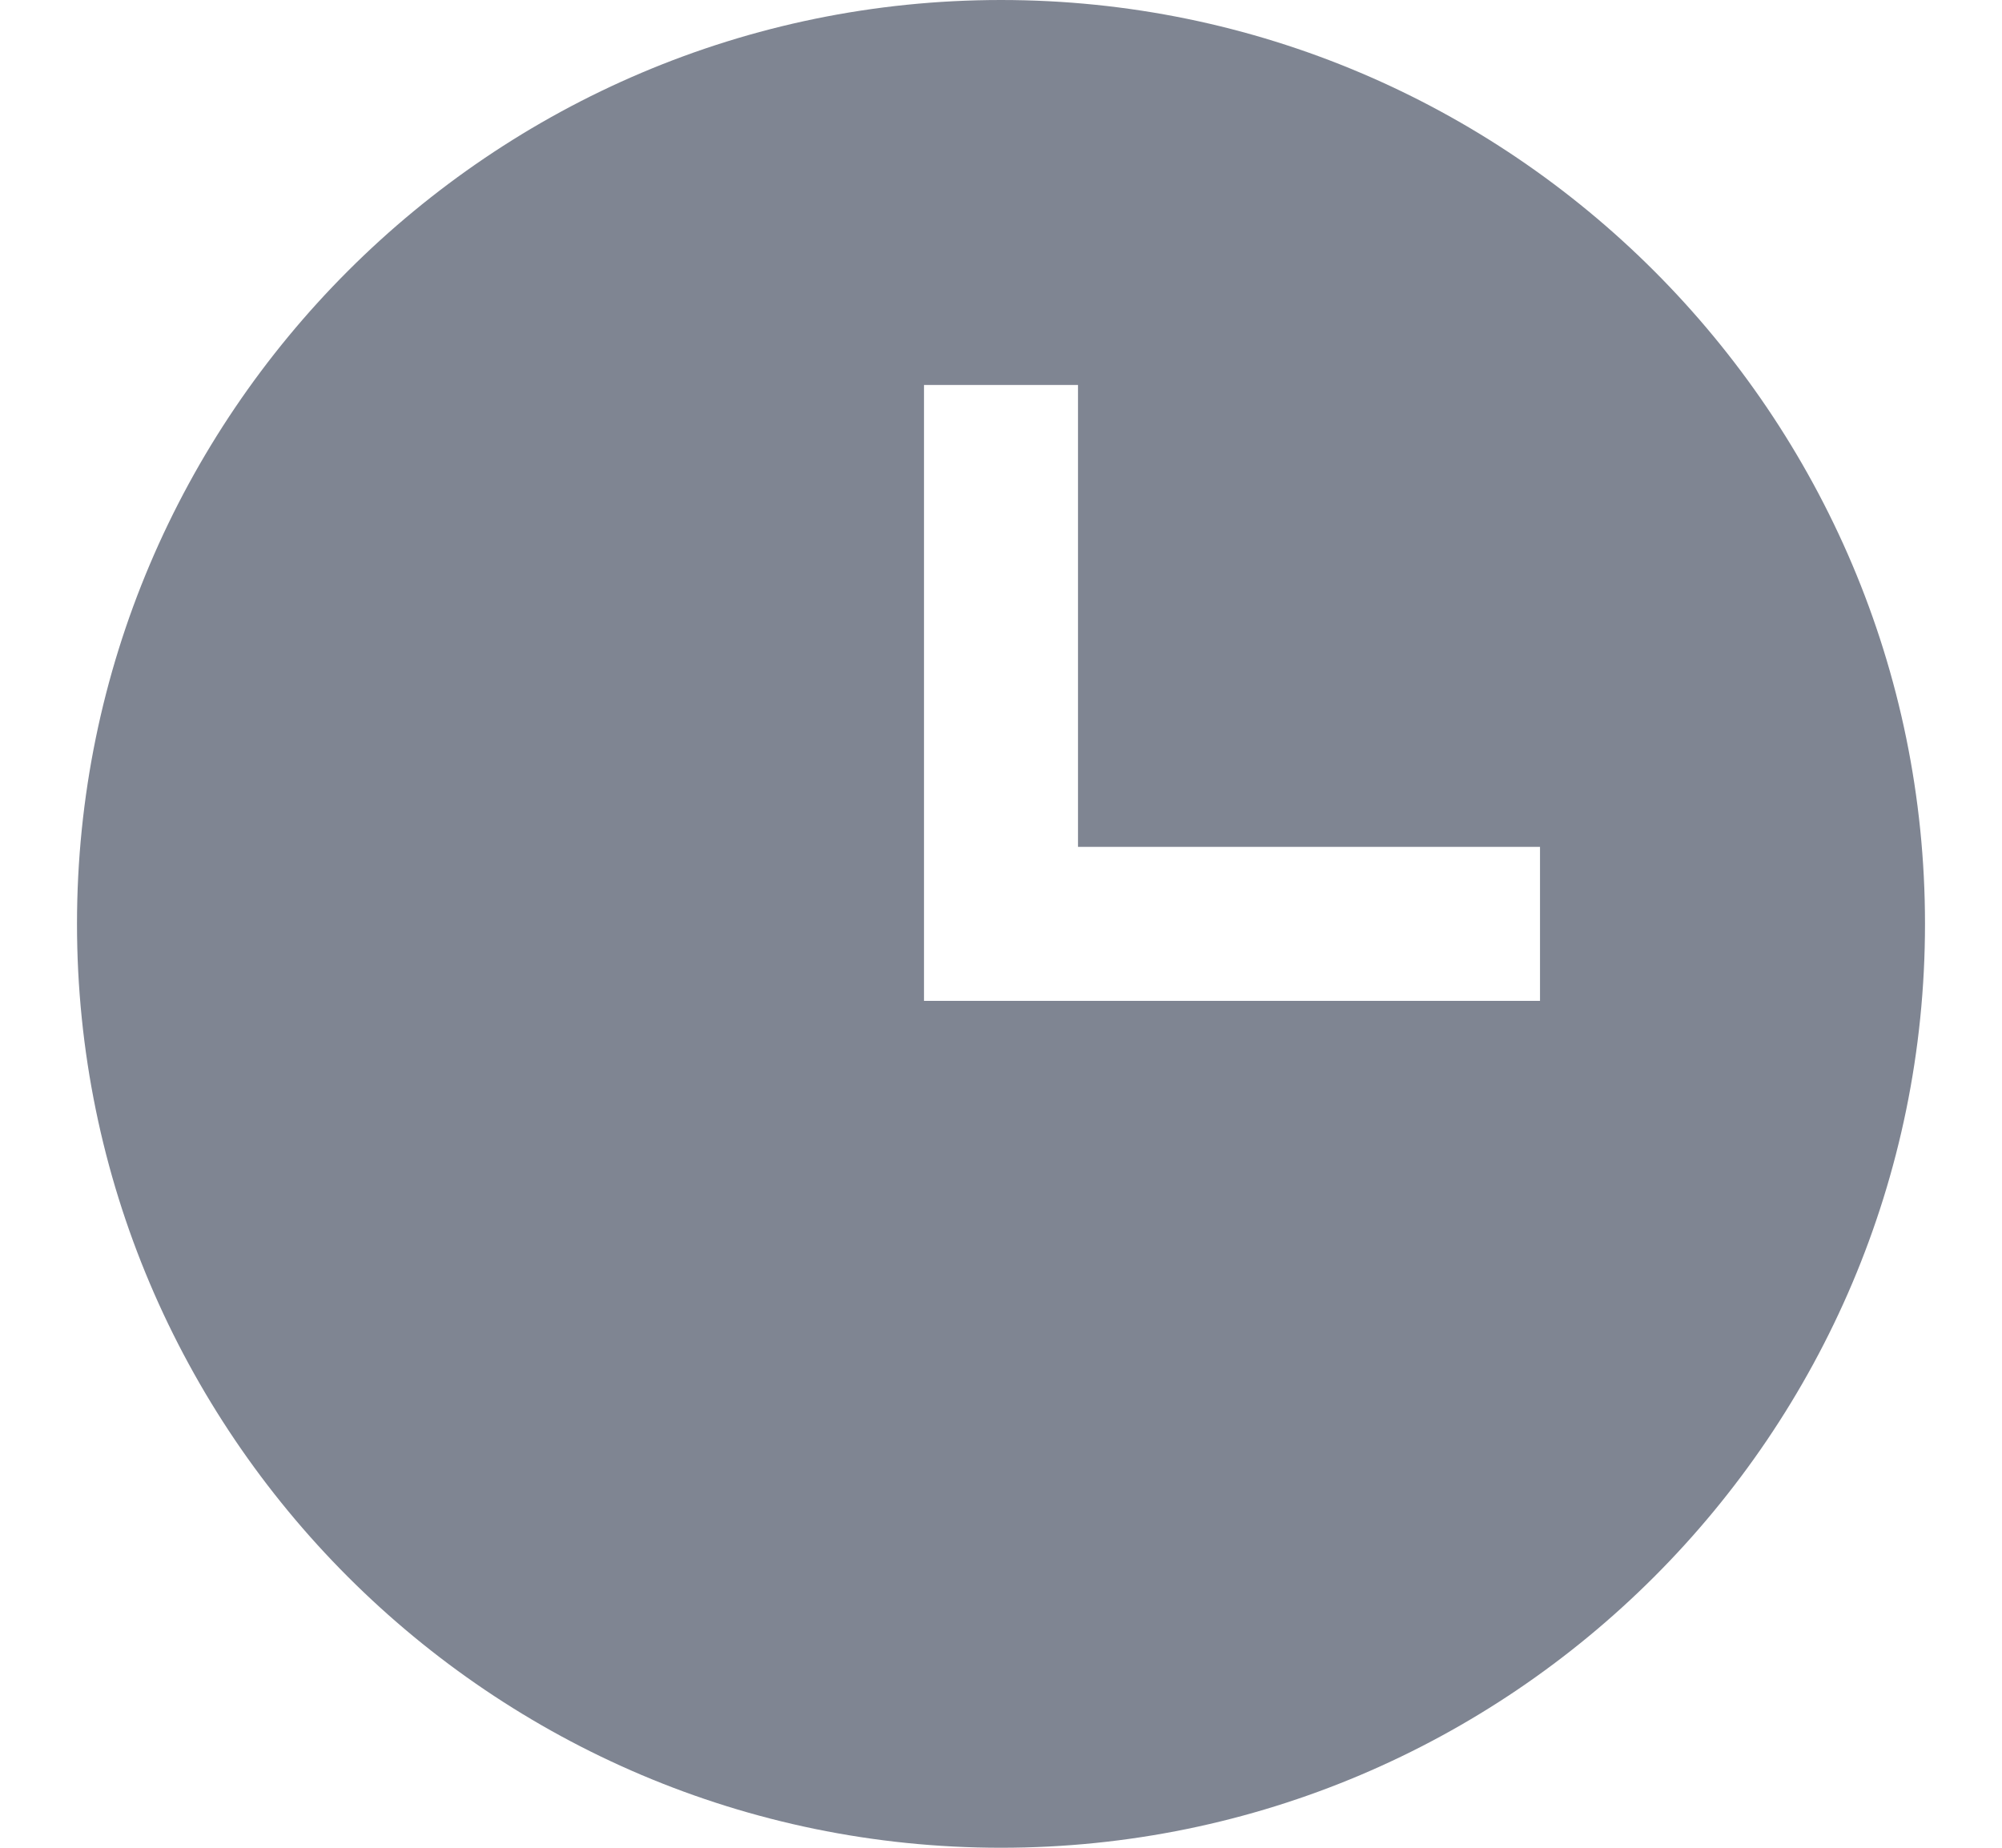 <svg width="13" height="12" viewBox="0 0 13 12" fill="none" xmlns="http://www.w3.org/2000/svg">
<path fill-rule="evenodd" clip-rule="evenodd" d="M6.5 0C3.192 0 0.5 2.692 0.5 6C0.5 9.309 3.192 12 6.5 12C9.809 12 12.5 9.309 12.5 6C12.5 2.692 9.809 0 6.5 0ZM10 6.5H6V2.5H7V5.5H10V6.5Z" fill="#7F8592"/>
</svg>
